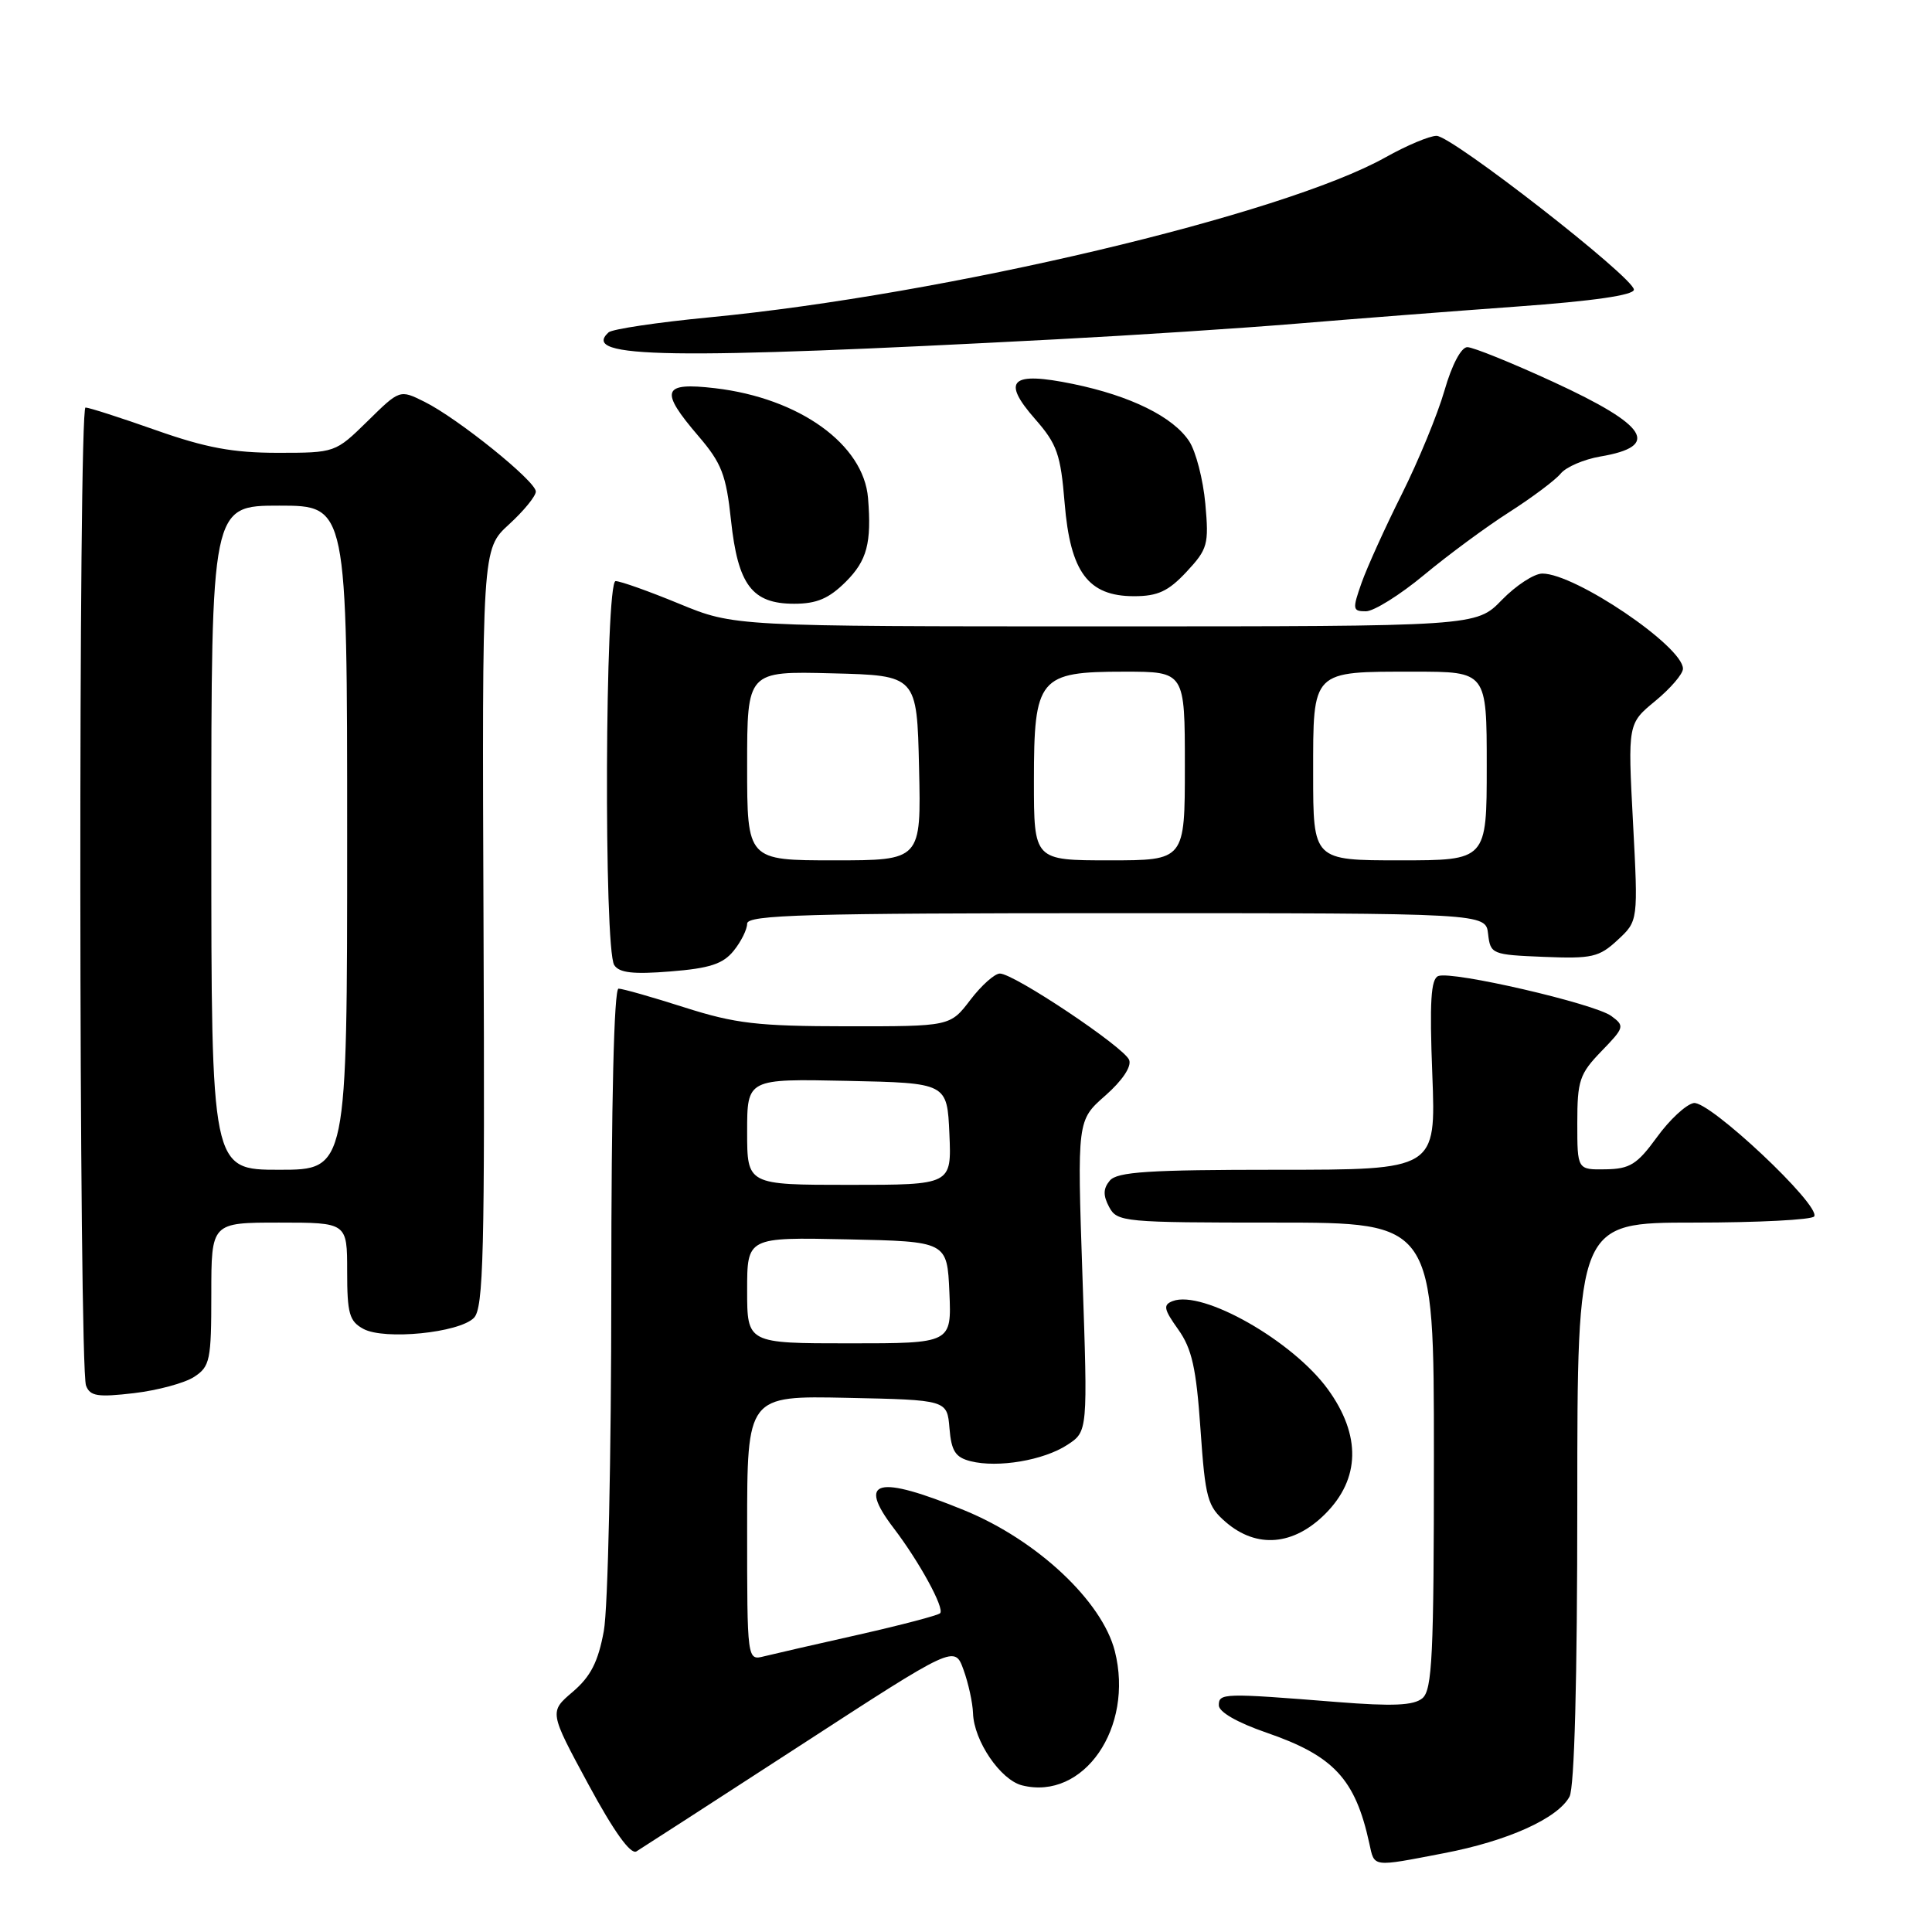 <?xml version="1.0" encoding="UTF-8" standalone="no"?>
<!DOCTYPE svg PUBLIC "-//W3C//DTD SVG 1.1//EN" "http://www.w3.org/Graphics/SVG/1.1/DTD/svg11.dtd" >
<svg xmlns="http://www.w3.org/2000/svg" xmlns:xlink="http://www.w3.org/1999/xlink" version="1.1" viewBox="0 0 256 256">
 <g >
 <path fill="currentColor"
d=" M 191.32 245.56 C 199.76 243.95 206.42 240.95 207.97 238.06 C 208.62 236.83 209.00 222.66 209.00 199.07 C 209.00 162.00 209.00 162.00 224.44 162.00 C 232.93 162.00 240.11 161.63 240.39 161.18 C 241.29 159.72 226.44 145.77 224.42 146.16 C 223.40 146.35 221.21 148.39 219.54 150.70 C 216.93 154.29 215.97 154.89 212.75 154.94 C 209.00 155.00 209.00 155.00 209.00 148.80 C 209.00 143.18 209.30 142.29 212.19 139.30 C 215.25 136.14 215.31 135.95 213.50 134.62 C 211.25 132.98 192.42 128.62 190.58 129.33 C 189.60 129.71 189.41 132.72 189.79 142.41 C 190.27 155.00 190.27 155.00 169.26 155.00 C 152.22 155.00 148.02 155.27 147.05 156.44 C 146.17 157.50 146.15 158.40 146.97 159.94 C 148.03 161.92 148.88 162.00 169.04 162.00 C 190.00 162.00 190.00 162.00 190.00 192.88 C 190.00 219.39 189.78 223.93 188.47 225.03 C 187.31 225.99 184.55 226.11 177.22 225.53 C 162.08 224.32 161.50 224.34 161.50 225.96 C 161.50 226.85 163.95 228.25 167.80 229.58 C 176.73 232.65 179.58 235.72 181.44 244.25 C 182.14 247.46 181.71 247.41 191.32 245.56 Z  M 106.00 231.31 C 126.49 218.00 126.49 218.00 127.67 221.25 C 128.32 223.04 128.88 225.62 128.93 227.00 C 129.04 230.67 132.57 235.85 135.43 236.57 C 143.59 238.62 150.29 228.92 147.72 218.78 C 146.03 212.15 137.40 204.07 127.82 200.14 C 116.22 195.39 113.52 196.07 118.42 202.49 C 121.81 206.93 125.20 213.13 124.57 213.76 C 124.29 214.05 119.43 215.32 113.78 216.60 C 108.12 217.87 102.49 219.16 101.25 219.47 C 99.00 220.04 99.00 220.04 99.00 202.49 C 99.00 184.94 99.00 184.94 112.25 185.22 C 125.50 185.50 125.50 185.50 125.81 189.25 C 126.06 192.28 126.59 193.11 128.62 193.62 C 132.24 194.53 138.30 193.50 141.43 191.45 C 144.14 189.68 144.14 189.68 143.43 169.06 C 142.73 148.45 142.73 148.45 146.45 145.18 C 148.71 143.19 149.96 141.33 149.62 140.45 C 148.98 138.77 134.36 129.00 132.49 129.00 C 131.80 129.00 130.04 130.57 128.57 132.50 C 125.90 136.00 125.90 136.00 112.20 135.99 C 100.38 135.98 97.43 135.63 90.71 133.49 C 86.43 132.12 82.49 131.00 81.96 131.00 C 81.36 131.00 81.00 146.01 81.00 170.86 C 81.00 192.90 80.56 213.14 80.01 216.11 C 79.26 220.21 78.27 222.14 75.90 224.17 C 72.77 226.83 72.77 226.83 77.96 236.43 C 81.34 242.69 83.56 245.78 84.33 245.32 C 84.97 244.93 94.72 238.63 106.00 231.31 Z  M 175.60 200.60 C 180.24 195.96 180.37 190.19 175.96 184.10 C 171.31 177.68 159.35 170.88 155.39 172.40 C 154.09 172.90 154.20 173.47 156.12 176.16 C 157.94 178.72 158.51 181.28 159.07 189.37 C 159.71 198.58 159.99 199.59 162.44 201.70 C 166.52 205.21 171.40 204.80 175.60 200.60 Z  M 25.73 182.44 C 27.83 181.07 28.00 180.23 28.00 171.48 C 28.00 162.00 28.00 162.00 37.00 162.00 C 46.00 162.00 46.00 162.00 46.00 168.46 C 46.00 174.07 46.29 175.08 48.16 176.09 C 50.96 177.59 60.82 176.61 62.79 174.63 C 64.07 173.36 64.25 166.10 64.07 122.96 C 63.87 72.76 63.87 72.76 67.44 69.49 C 69.40 67.70 71.00 65.74 71.00 65.13 C 71.00 63.76 60.64 55.41 56.23 53.23 C 52.97 51.61 52.97 51.61 48.70 55.81 C 44.43 59.99 44.41 60.00 36.79 60.00 C 30.87 60.00 27.26 59.33 20.66 57.00 C 15.98 55.35 11.79 54.00 11.33 54.00 C 10.37 54.00 10.44 181.09 11.40 183.60 C 11.94 185.01 12.94 185.16 17.75 184.60 C 20.89 184.23 24.48 183.26 25.73 182.44 Z  M 97.21 125.99 C 98.20 124.77 99.00 123.15 99.00 122.39 C 99.00 121.22 106.84 121.00 147.93 121.00 C 196.87 121.00 196.87 121.00 197.18 123.75 C 197.49 126.43 197.68 126.51 204.56 126.79 C 210.94 127.05 211.89 126.84 214.35 124.55 C 217.07 122.03 217.07 122.03 216.38 108.95 C 215.69 95.88 215.69 95.88 219.35 92.87 C 221.36 91.21 223.00 89.30 223.00 88.61 C 223.00 85.66 208.73 76.00 204.37 76.00 C 203.28 76.00 200.87 77.58 199.00 79.50 C 195.61 83.00 195.61 83.00 146.44 83.00 C 97.28 83.00 97.28 83.00 90.00 80.00 C 86.00 78.35 82.21 77.00 81.57 77.00 C 80.17 77.00 79.99 125.71 81.39 127.88 C 82.05 128.91 83.91 129.12 88.85 128.72 C 94.03 128.31 95.80 127.73 97.21 125.99 Z  M 188.70 76.18 C 191.89 73.53 196.97 69.78 200.00 67.85 C 203.03 65.91 206.09 63.62 206.81 62.74 C 207.53 61.87 209.89 60.86 212.05 60.49 C 220.09 59.13 218.37 56.39 205.85 50.62 C 200.33 48.08 195.19 46.00 194.43 46.00 C 193.62 46.00 192.38 48.33 191.40 51.75 C 190.49 54.91 187.94 61.09 185.75 65.47 C 183.55 69.86 181.16 75.14 180.42 77.22 C 179.18 80.74 179.22 81.00 180.99 81.00 C 182.04 81.00 185.51 78.83 188.70 76.18 Z  M 112.08 77.08 C 114.89 74.27 115.50 71.96 115.02 66.00 C 114.44 58.88 105.92 52.75 94.75 51.44 C 87.73 50.62 87.35 51.72 92.56 57.80 C 95.62 61.37 96.22 62.93 96.86 68.93 C 97.78 77.52 99.65 80.00 105.23 80.00 C 108.23 80.00 109.84 79.31 112.08 77.08 Z  M 157.22 75.77 C 160.03 72.75 160.20 72.15 159.71 66.73 C 159.42 63.54 158.46 59.83 157.58 58.48 C 155.46 55.24 149.82 52.45 142.20 50.88 C 133.95 49.18 132.64 50.38 137.16 55.53 C 140.07 58.85 140.54 60.19 141.07 66.66 C 141.82 75.83 144.19 79.00 150.27 79.00 C 153.41 79.00 154.81 78.35 157.22 75.77 Z  M 140.00 44.96 C 150.18 44.43 164.57 43.49 172.00 42.87 C 179.43 42.25 192.47 41.24 201.00 40.62 C 211.11 39.89 216.50 39.11 216.50 38.38 C 216.50 36.79 192.39 18.00 190.35 18.00 C 189.42 18.00 186.38 19.28 183.58 20.85 C 170.03 28.45 125.29 39.04 94.00 42.05 C 87.12 42.71 81.11 43.61 80.64 44.04 C 76.85 47.49 88.53 47.67 140.00 44.96 Z  M 99.00 170.97 C 99.00 163.94 99.00 163.94 112.25 164.22 C 125.50 164.50 125.50 164.50 125.80 171.25 C 126.09 178.00 126.09 178.00 112.55 178.00 C 99.00 178.00 99.00 178.00 99.00 170.97 Z  M 99.00 149.97 C 99.00 142.94 99.00 142.94 112.25 143.22 C 125.50 143.50 125.50 143.50 125.80 150.25 C 126.09 157.00 126.09 157.00 112.55 157.00 C 99.00 157.00 99.00 157.00 99.00 149.97 Z  M 28.00 111.00 C 28.00 67.00 28.00 67.00 37.00 67.00 C 46.00 67.00 46.00 67.00 46.00 111.00 C 46.00 155.00 46.00 155.00 37.00 155.00 C 28.00 155.00 28.00 155.00 28.00 111.00 Z  M 99.00 101.47 C 99.00 88.93 99.00 88.93 110.25 89.22 C 121.50 89.50 121.50 89.50 121.78 101.75 C 122.06 114.00 122.06 114.00 110.53 114.00 C 99.00 114.00 99.00 114.00 99.00 101.47 Z  M 137.00 103.50 C 137.00 89.78 137.64 89.00 149.00 89.00 C 157.00 89.00 157.00 89.00 157.00 101.50 C 157.00 114.00 157.00 114.00 147.00 114.00 C 137.00 114.00 137.00 114.00 137.00 103.50 Z  M 174.00 102.54 C 174.00 88.71 173.72 89.00 187.43 89.00 C 197.00 89.00 197.00 89.00 197.00 101.50 C 197.00 114.00 197.00 114.00 185.50 114.00 C 174.00 114.00 174.00 114.00 174.00 102.54 Z "/>
</g>
</svg>